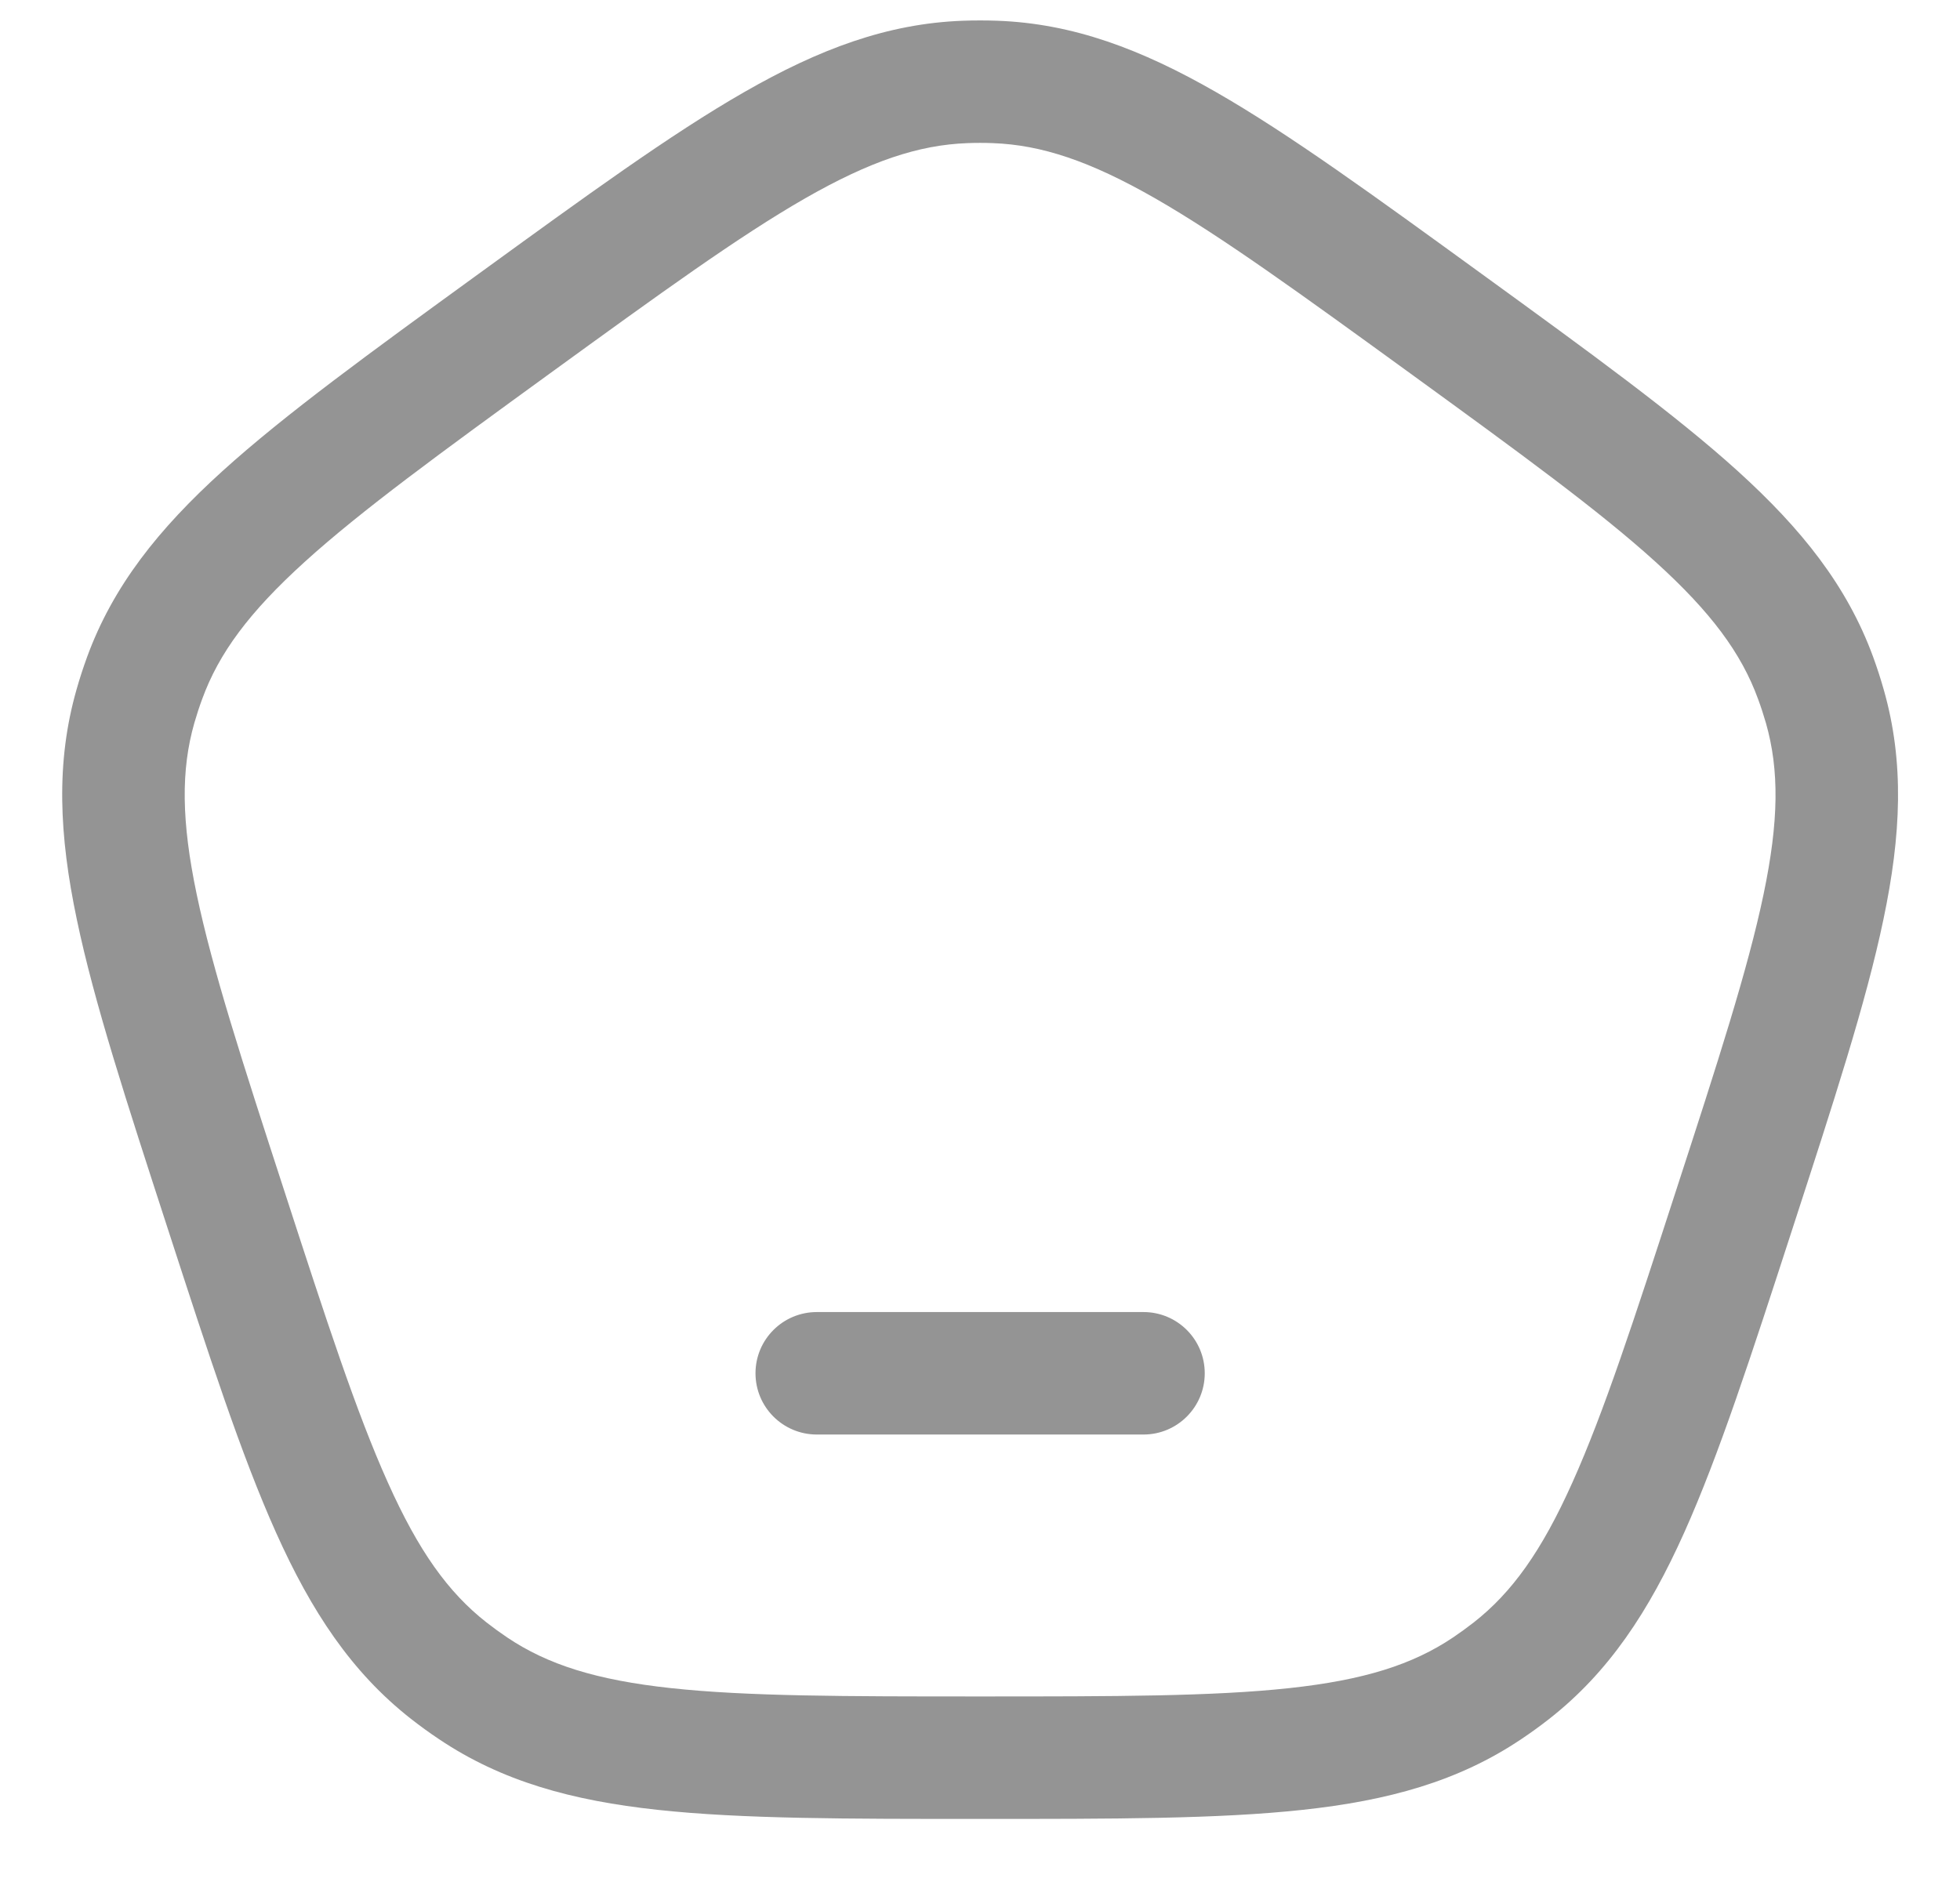 <svg width="24" height="23" viewBox="0 0 24 23" fill="none" xmlns="http://www.w3.org/2000/svg">
<path d="M2.768 14.82L3.482 14.588L2.768 14.82ZM1.658 8.652L2.379 8.857L1.658 8.652ZM6.295 3.966L5.854 3.359L6.295 3.966ZM1.771 8.303L2.476 8.561L1.771 8.303ZM5.792 20.678L5.374 21.3L5.792 20.678ZM5.496 20.462L5.033 21.053L5.496 20.462ZM21.235 14.82L20.521 14.588L21.235 14.82ZM18.507 20.462L18.97 21.053L18.507 20.462ZM18.211 20.678L18.629 21.3L18.211 20.678ZM17.708 3.966L18.149 3.359L17.708 3.966ZM22.232 8.303L21.527 8.561L22.232 8.303ZM22.345 8.652L21.624 8.857L22.345 8.652ZM12.185 1.003L12.157 1.753L12.185 1.003ZM11.818 1.003L11.846 1.753L11.818 1.003ZM10.002 16.07C9.587 16.07 9.251 16.405 9.251 16.82C9.251 17.234 9.587 17.57 10.002 17.57V16.07ZM14.002 17.57C14.416 17.57 14.752 17.234 14.752 16.82C14.752 16.405 14.416 16.07 14.002 16.07V17.57ZM3.482 14.588C2.967 13.005 2.601 11.874 2.409 10.956C2.22 10.055 2.216 9.43 2.379 8.857L0.937 8.446C0.682 9.339 0.724 10.23 0.941 11.263C1.153 12.279 1.551 13.499 2.055 15.051L3.482 14.588ZM5.854 3.359C4.534 4.318 3.495 5.072 2.726 5.768C1.944 6.477 1.386 7.174 1.067 8.045L2.476 8.561C2.68 8.001 3.051 7.498 3.733 6.88C4.428 6.25 5.389 5.551 6.736 4.572L5.854 3.359ZM2.379 8.857C2.408 8.757 2.44 8.658 2.476 8.561L1.067 8.045C1.019 8.177 0.975 8.311 0.937 8.446L2.379 8.857ZM12.002 20.778C10.337 20.778 9.148 20.777 8.216 20.676C7.301 20.577 6.705 20.388 6.21 20.055L5.374 21.3C6.144 21.818 7.005 22.054 8.054 22.167C9.086 22.279 10.37 22.278 12.002 22.278V20.778ZM2.055 15.051C2.559 16.603 2.955 17.824 3.38 18.771C3.812 19.734 4.302 20.48 5.033 21.053L5.958 19.872C5.489 19.505 5.125 18.997 4.749 18.157C4.364 17.301 3.996 16.171 3.482 14.588L2.055 15.051ZM6.21 20.055C6.124 19.997 6.04 19.936 5.958 19.872L5.033 21.053C5.143 21.139 5.257 21.222 5.374 21.3L6.21 20.055ZM20.521 14.588C20.007 16.171 19.639 17.301 19.254 18.157C18.878 18.997 18.514 19.505 18.045 19.872L18.97 21.053C19.701 20.48 20.191 19.734 20.623 18.771C21.048 17.824 21.444 16.603 21.948 15.051L20.521 14.588ZM12.002 22.278C13.633 22.278 14.917 22.279 15.949 22.167C16.998 22.054 17.859 21.818 18.629 21.3L17.793 20.055C17.298 20.388 16.702 20.577 15.787 20.676C14.855 20.777 13.666 20.778 12.002 20.778V22.278ZM18.045 19.872C17.963 19.936 17.879 19.997 17.793 20.055L18.629 21.3C18.746 21.222 18.86 21.139 18.97 21.053L18.045 19.872ZM17.267 4.572C18.614 5.551 19.575 6.25 20.27 6.88C20.952 7.498 21.323 8.001 21.527 8.561L22.936 8.045C22.617 7.174 22.059 6.477 21.277 5.768C20.508 5.072 19.469 4.318 18.149 3.359L17.267 4.572ZM21.948 15.051C22.452 13.499 22.85 12.279 23.062 11.263C23.279 10.23 23.321 9.339 23.066 8.446L21.624 8.857C21.787 9.43 21.783 10.055 21.594 10.956C21.402 11.874 21.036 13.005 20.521 14.588L21.948 15.051ZM21.527 8.561C21.563 8.658 21.595 8.757 21.624 8.857L23.066 8.446C23.028 8.311 22.984 8.177 22.936 8.045L21.527 8.561ZM18.149 3.359C16.828 2.4 15.791 1.644 14.89 1.128C13.975 0.603 13.14 0.288 12.212 0.254L12.157 1.753C12.753 1.775 13.346 1.972 14.144 2.429C14.958 2.896 15.92 3.594 17.267 4.572L18.149 3.359ZM6.736 4.572C8.083 3.594 9.045 2.896 9.859 2.429C10.657 1.972 11.25 1.775 11.846 1.753L11.791 0.254C10.863 0.288 10.028 0.603 9.113 1.128C8.212 1.644 7.175 2.4 5.854 3.359L6.736 4.572ZM12.212 0.254C12.072 0.249 11.931 0.249 11.791 0.254L11.846 1.753C11.95 1.749 12.053 1.749 12.157 1.753L12.212 0.254ZM10.002 17.57H14.002V16.07H10.002V17.57Z" fill="#949494"/>
</svg>
